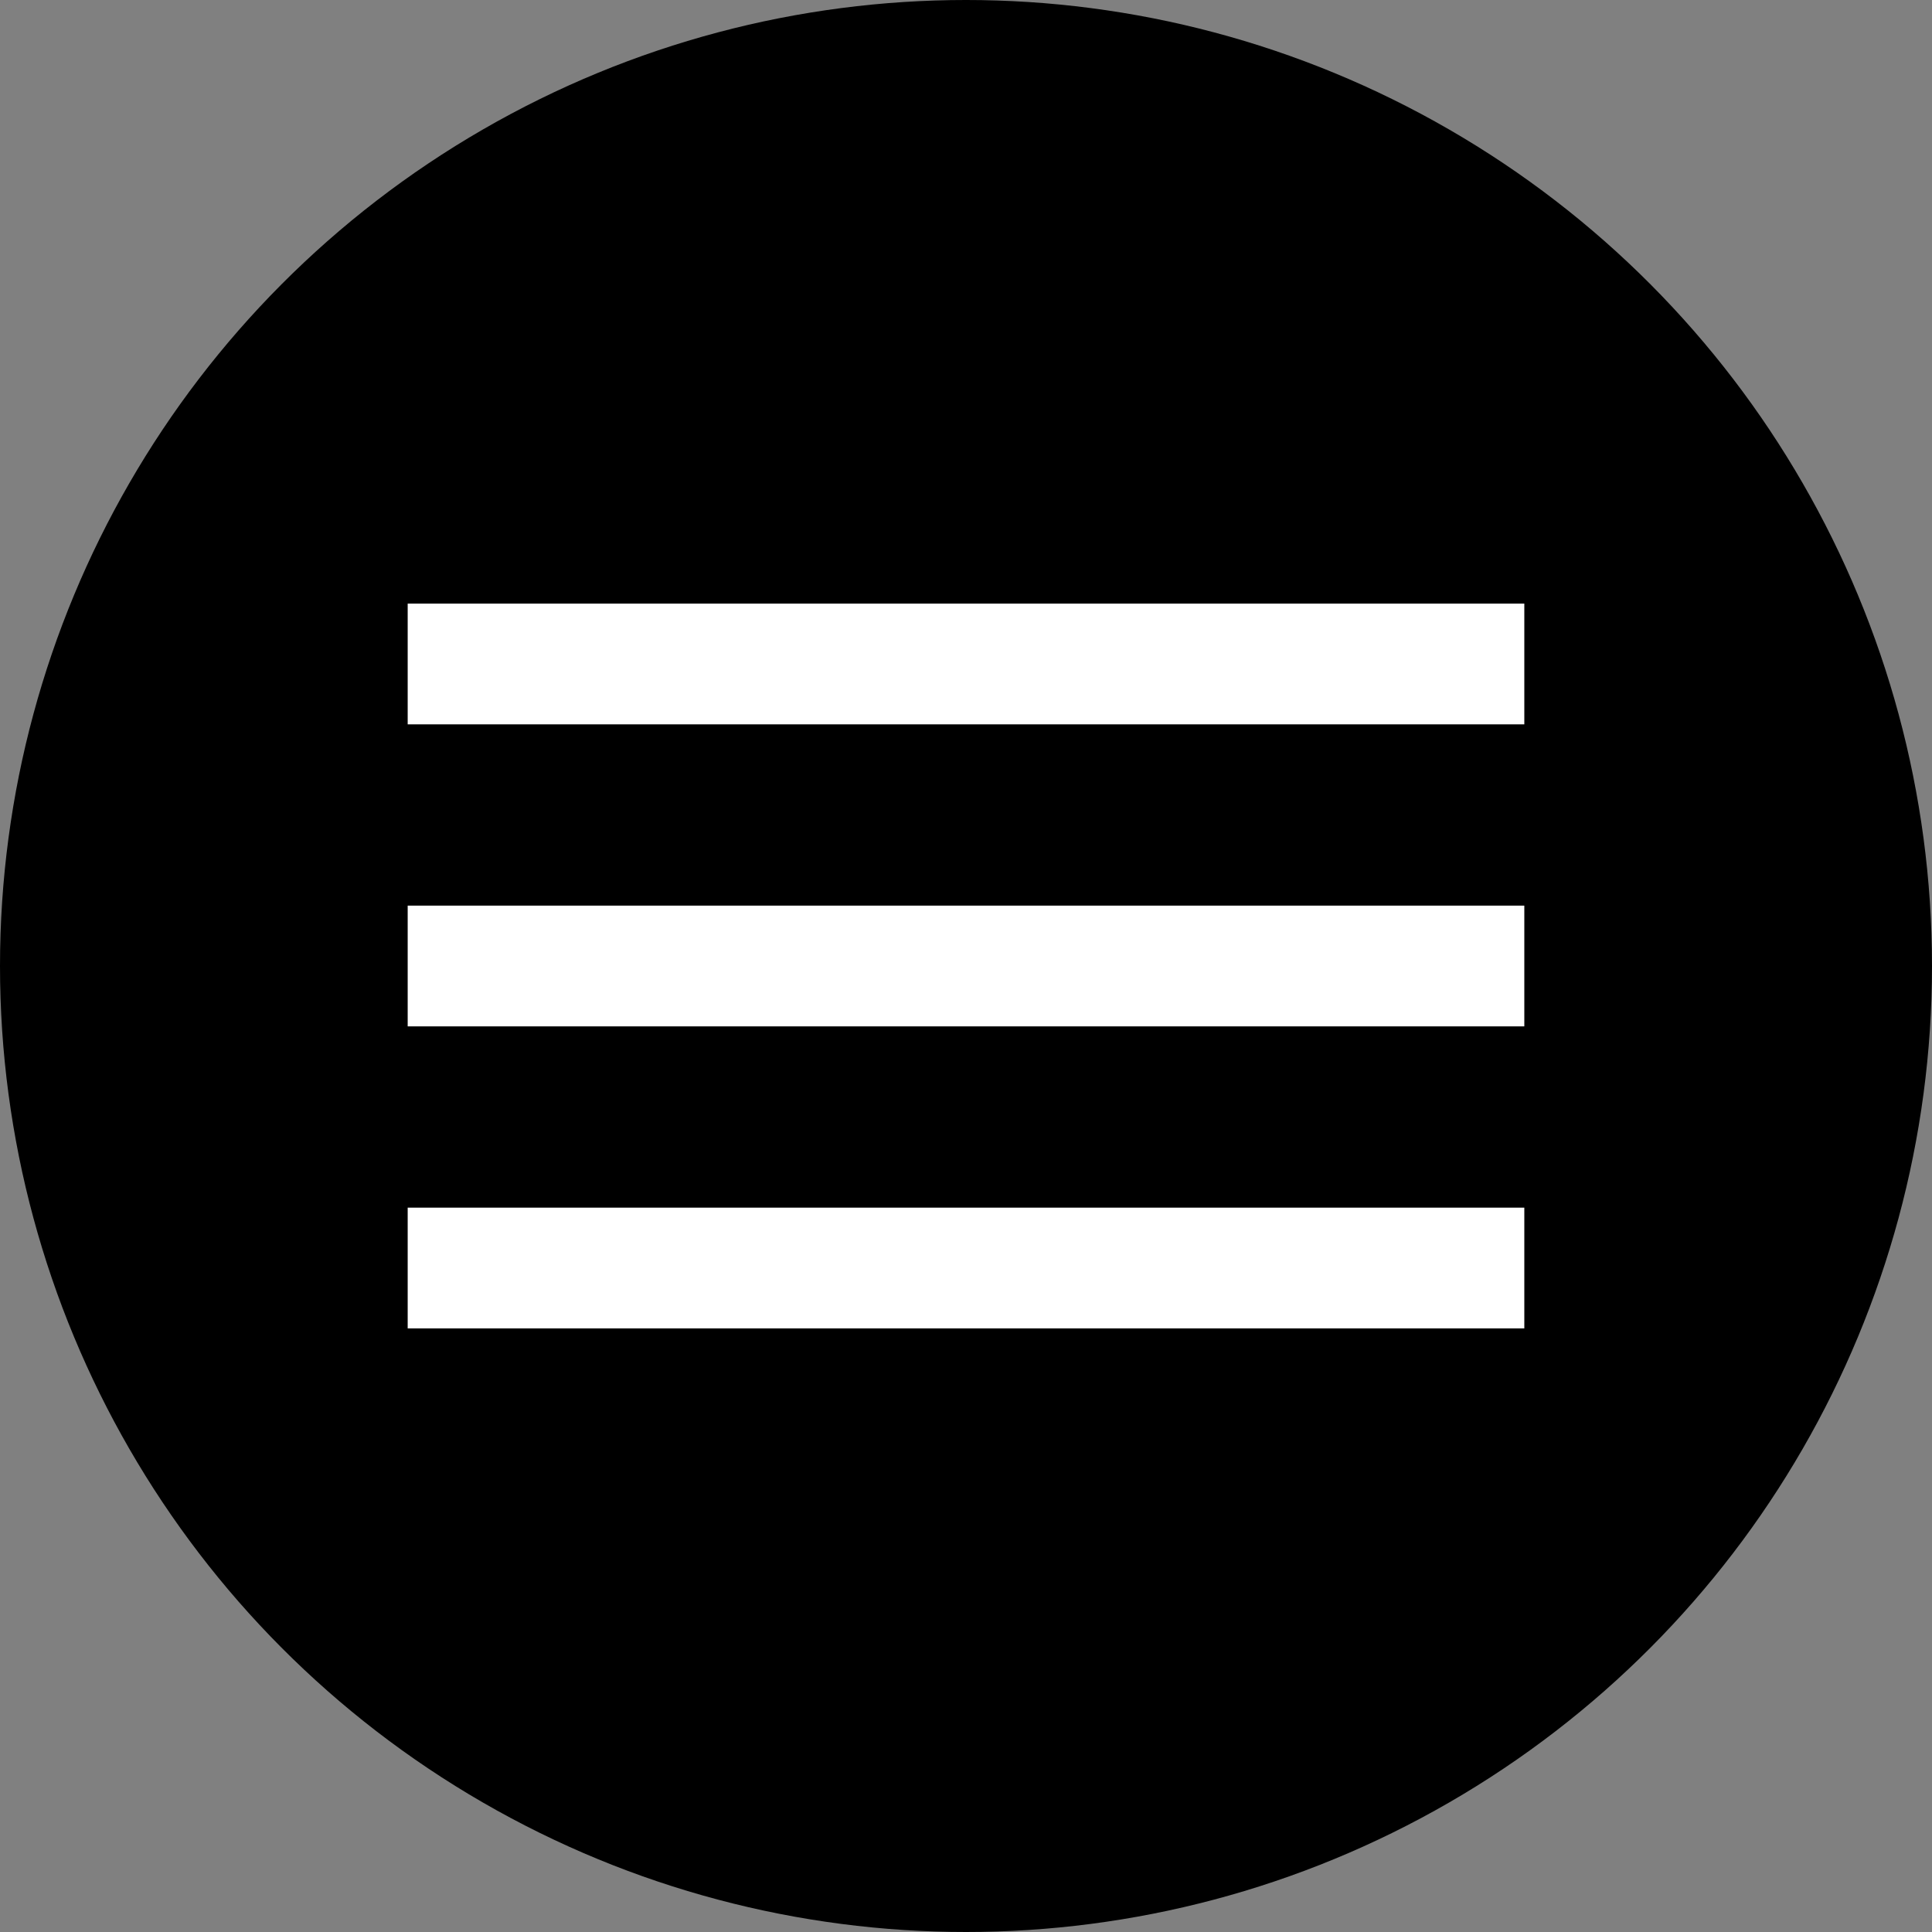 <svg id="Ebene_1" data-name="Ebene 1" xmlns="http://www.w3.org/2000/svg" viewBox="0 0 128 128"><rect x="0" y="0" width="128" height="128" fill="#808080" stroke="none"/><defs><style>.cls-1{fill:none;stroke:#fff;stroke-miterlimit:10;stroke-width:8px;}</style></defs><title>hamburger-open</title><circle cx="64" cy="64" r="64"/><line class="cls-1" x1="27.01" y1="43.99" x2="100.99" y2="43.99"/><line class="cls-1" x1="27.01" y1="64" x2="100.99" y2="64"/><line class="cls-1" x1="27.01" y1="84.01" x2="100.99" y2="84.01"/></svg>